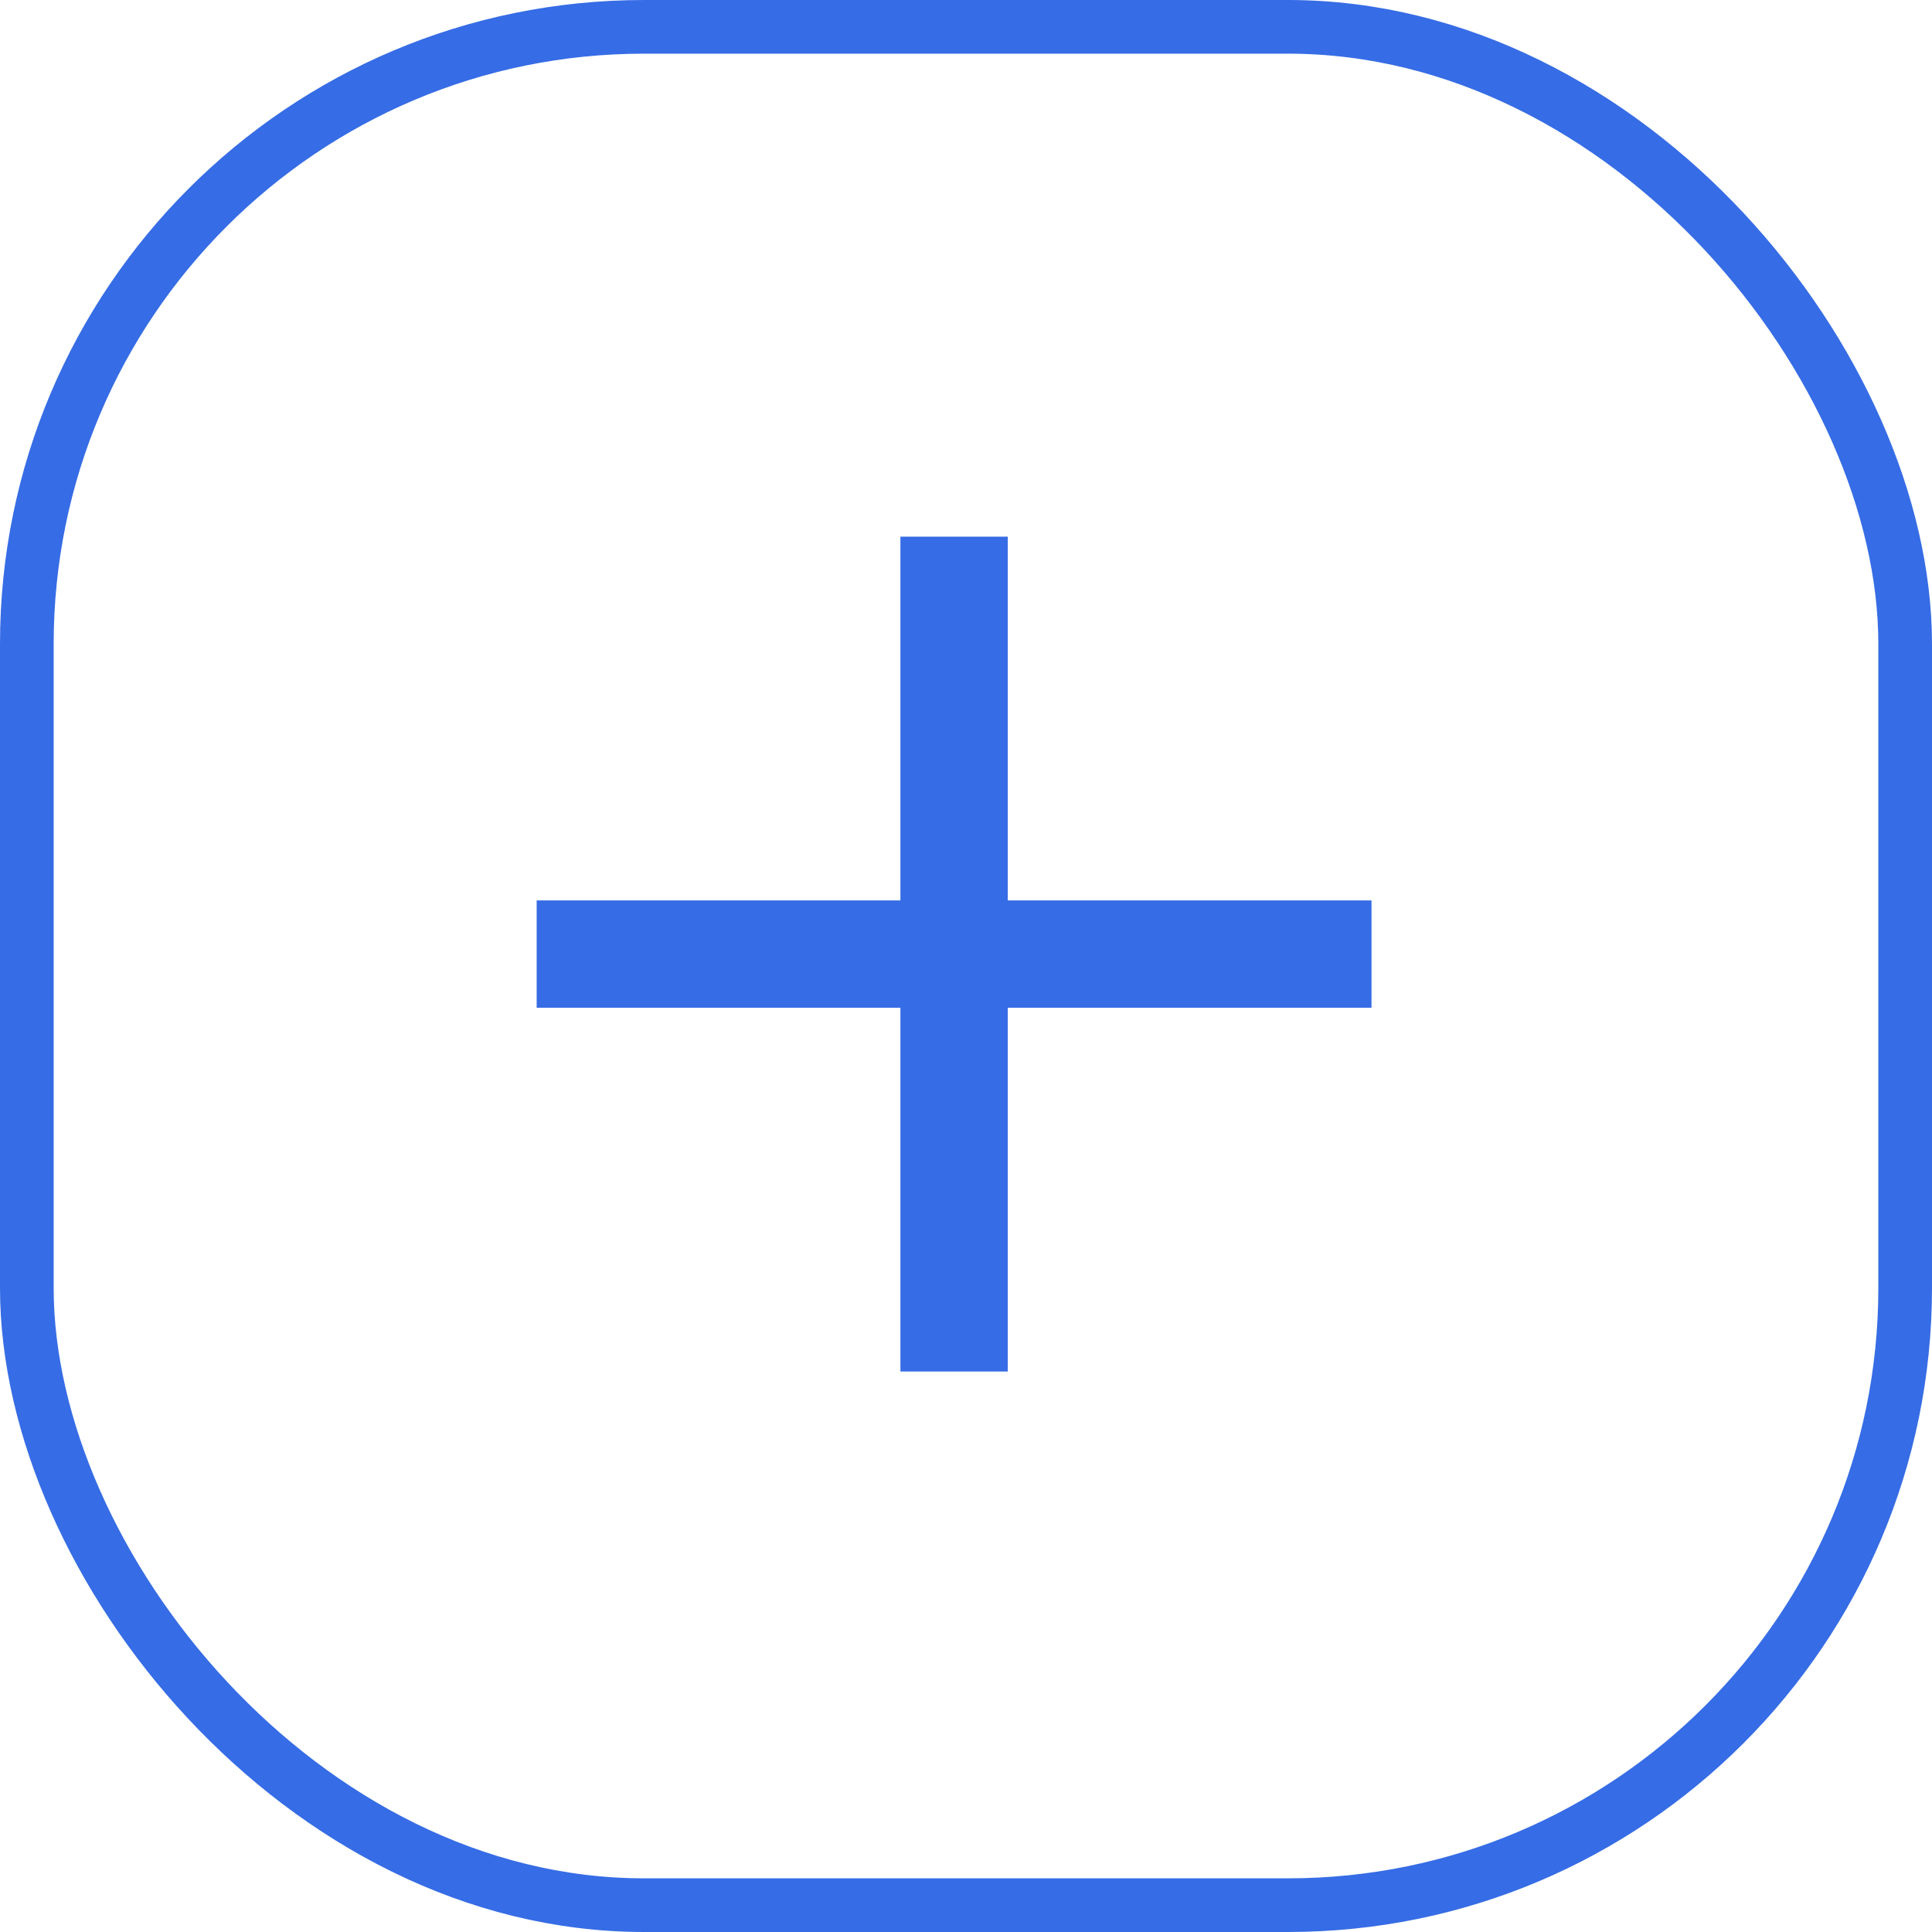 <svg width="36" height="36" viewBox="0 0 36 36" fill="none" xmlns="http://www.w3.org/2000/svg">
<rect x="0.5" y="0.5" width="35" height="35" rx="11.5" stroke="#366CE5"/>
<path d="M17.778 10V17.778M17.778 25.556V17.778M17.778 17.778H25.556L10 17.778" stroke="#366CE5" stroke-width="2"/>
</svg>
